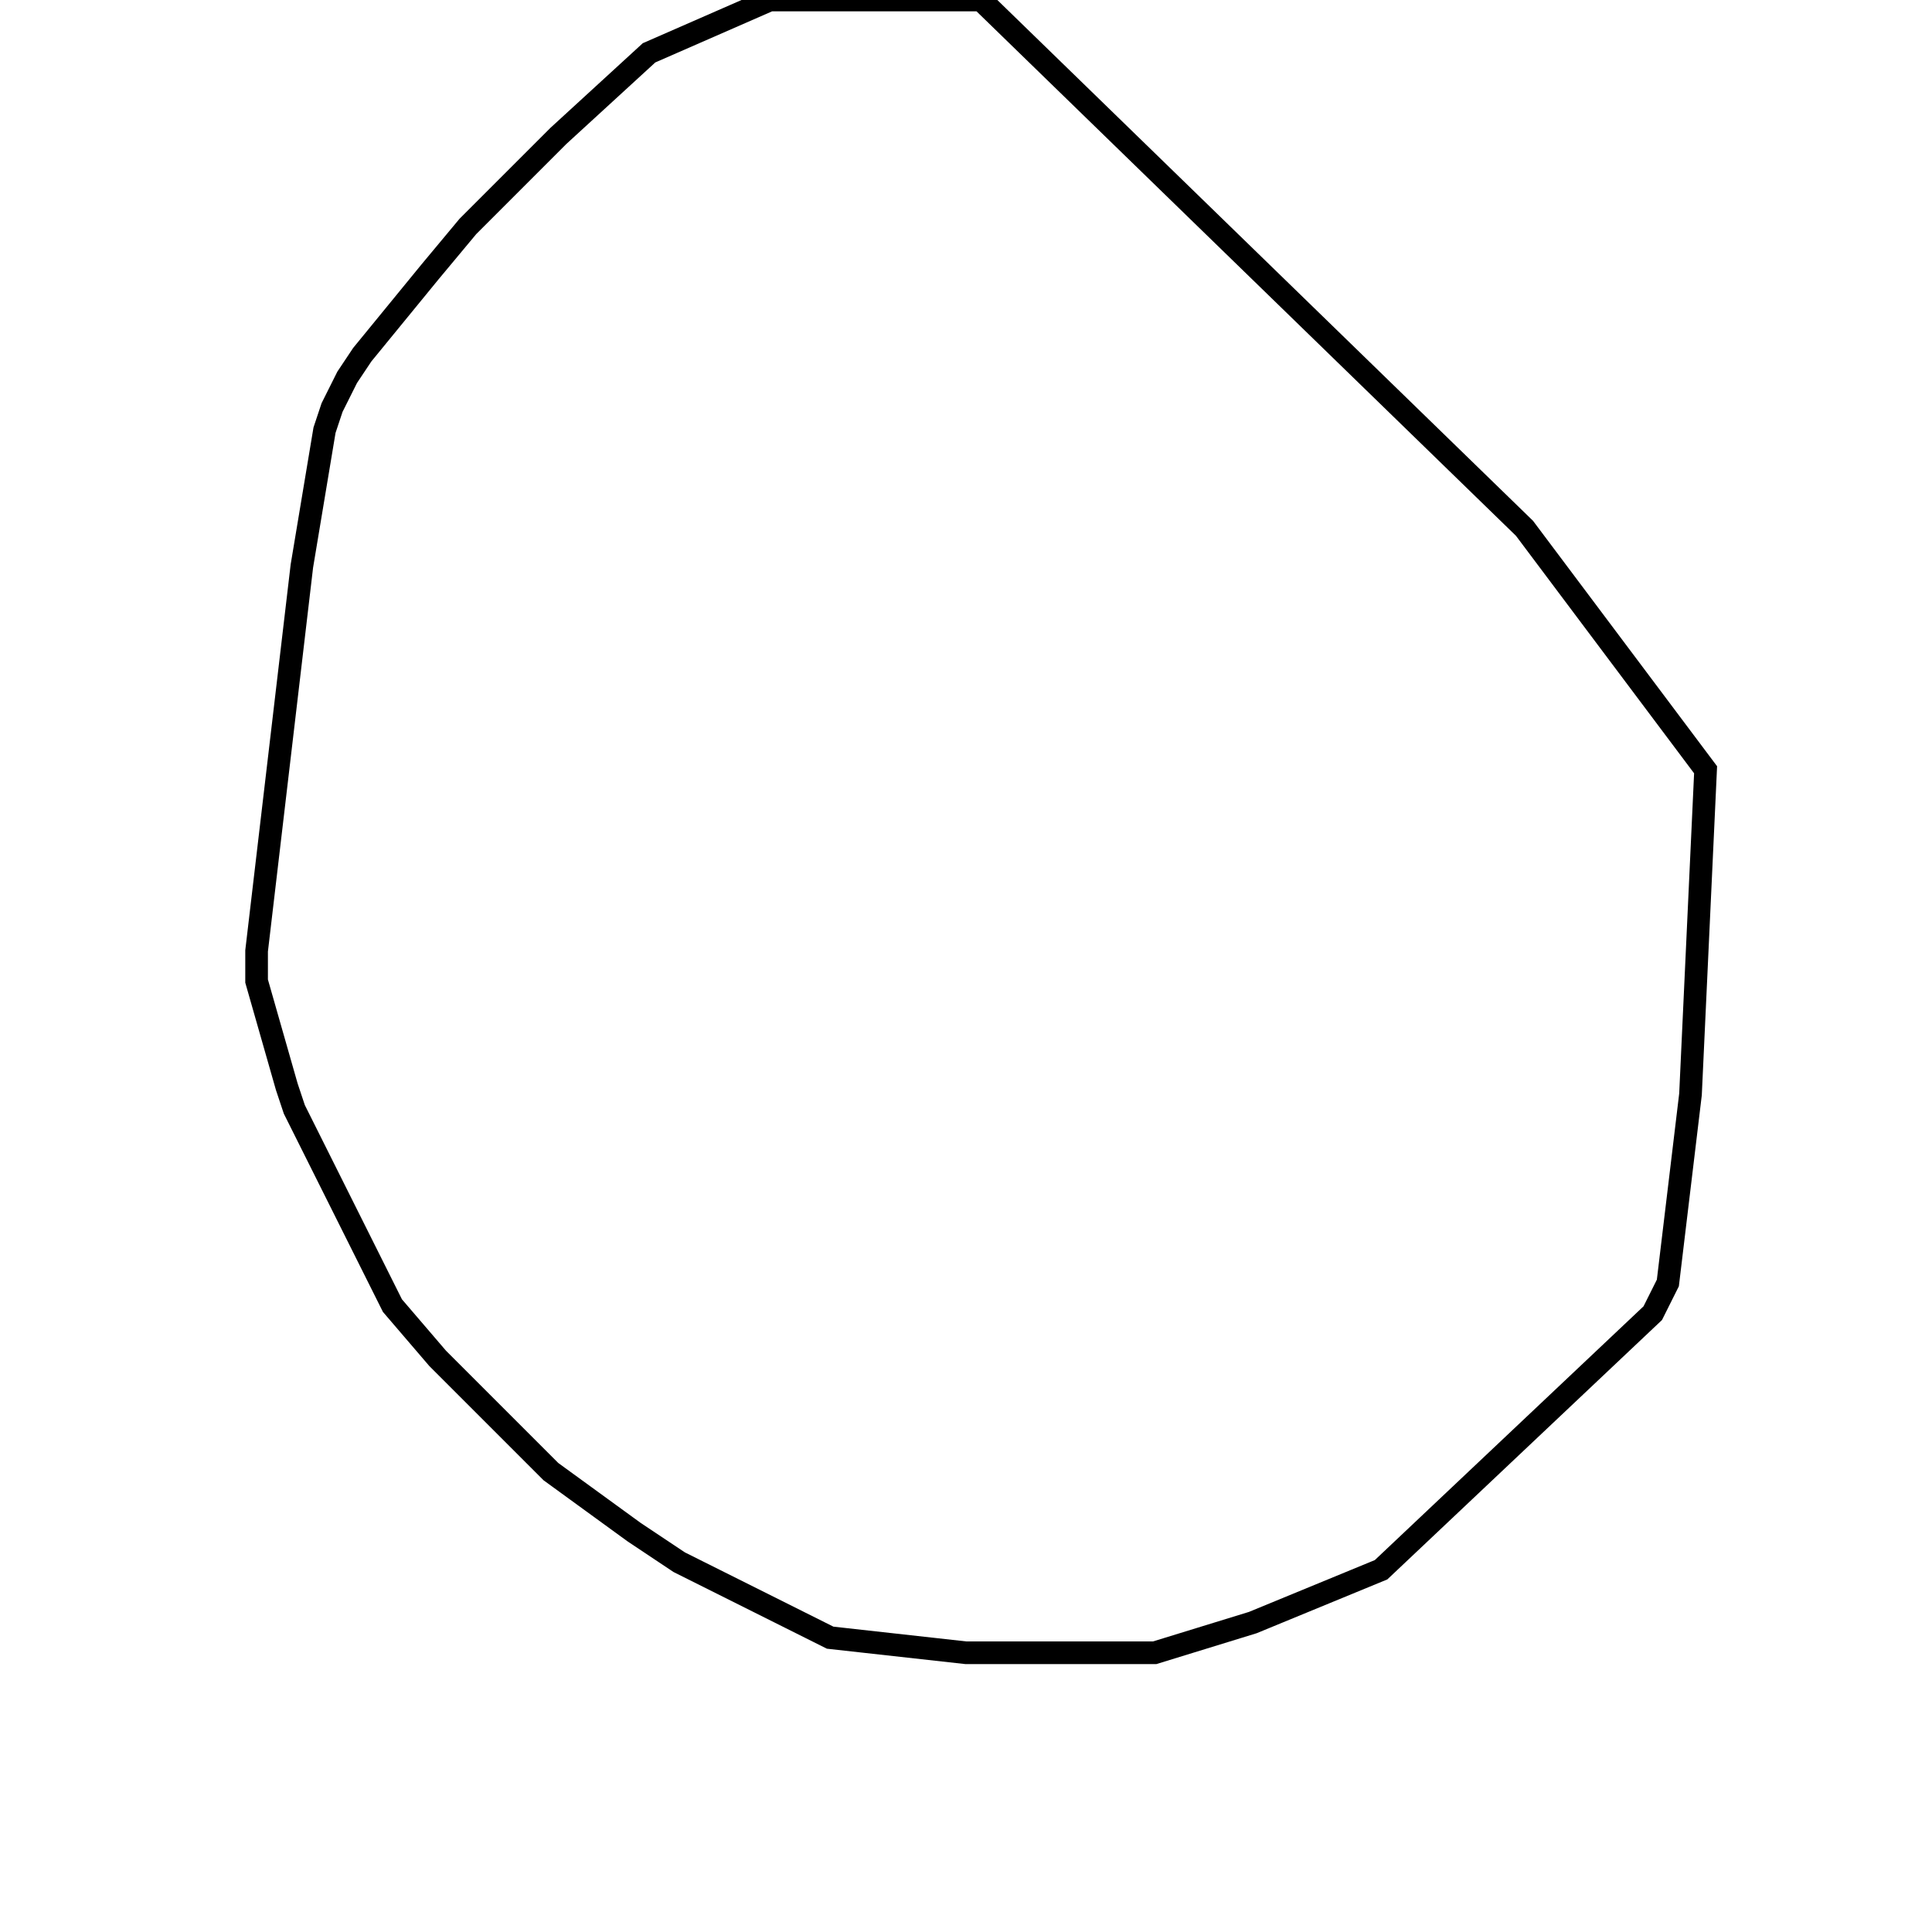 <svg width="256" height="256" xmlns="http://www.w3.org/2000/svg" fill-opacity="0" stroke="black" stroke-width="3" ><path d="M130 0 202 70 226 102 224 145 221 170 219 174 183 208 166 215 153 219 128 219 110 217 90 207 84 203 73 195 58 180 52 173 39 147 38 144 34 130 34 126 40 75 43 57 44 54 46 50 48 47 57 36 62 30 74 18 86 7 102 0 130 0 "/></svg>